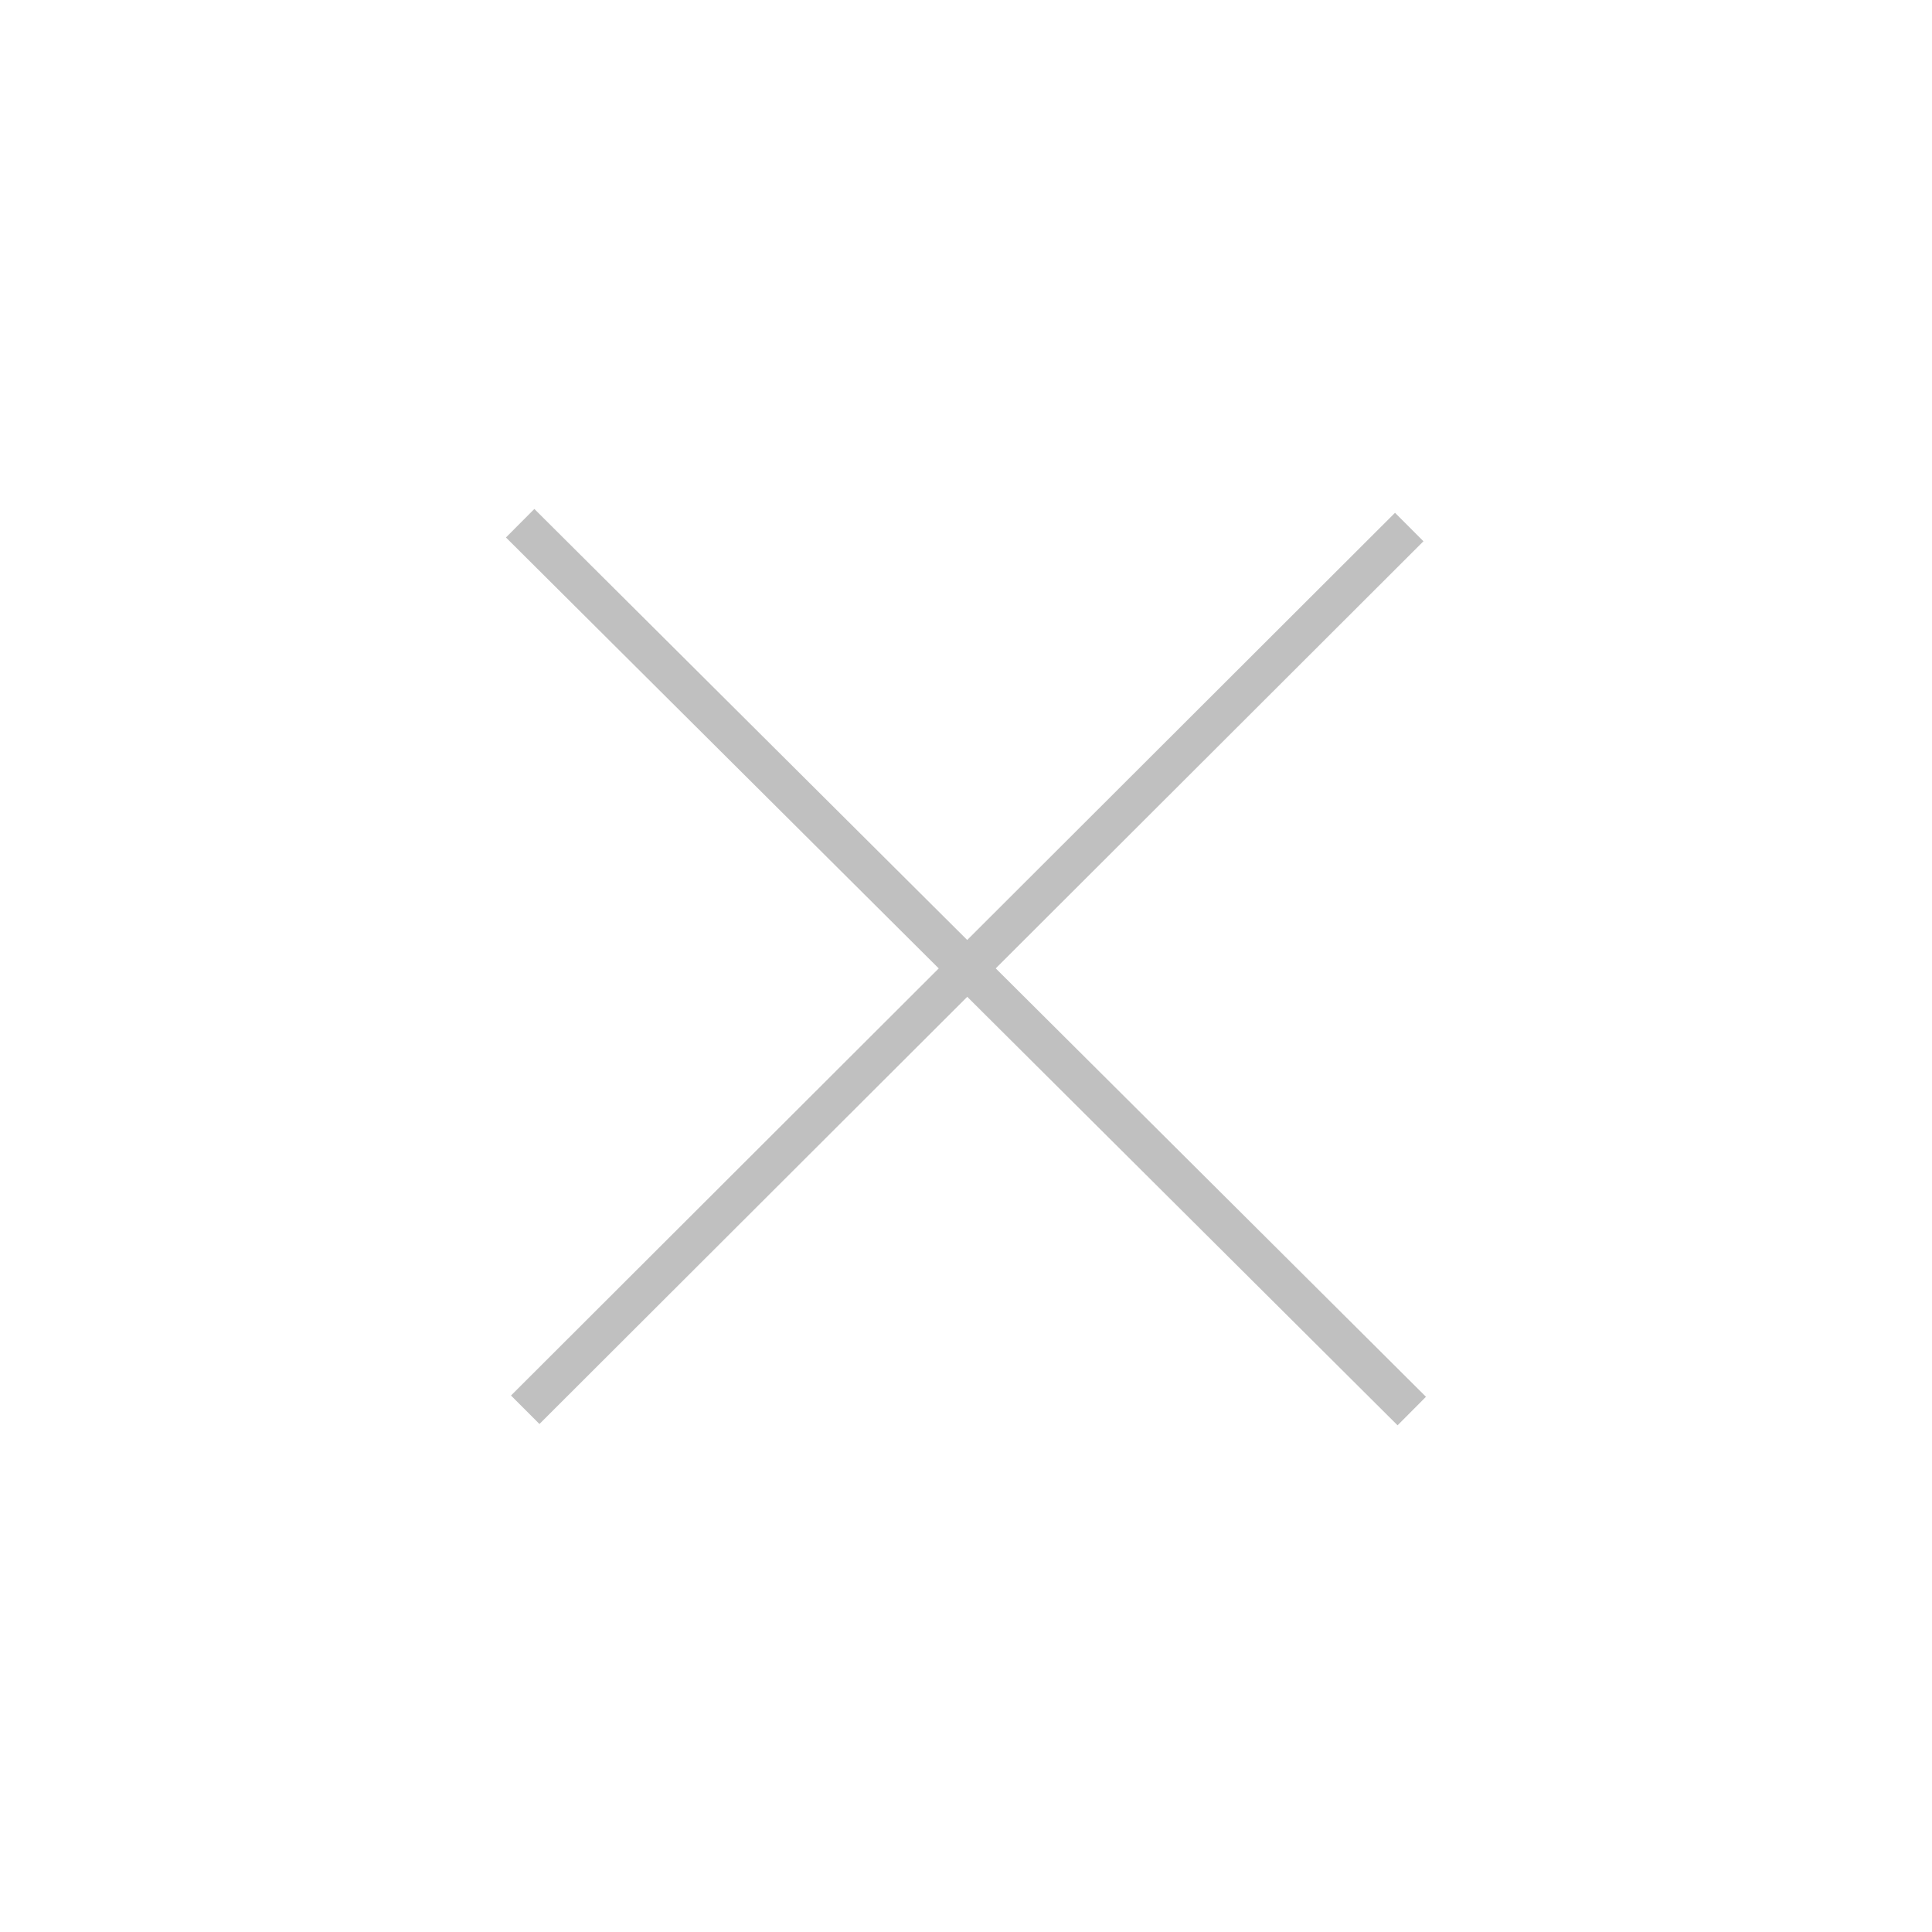 <?xml version="1.0" encoding="UTF-8" standalone="no"?>
<!-- Created with Inkscape (http://www.inkscape.org/) -->

<svg
   xmlns:dc="http://purl.org/dc/elements/1.1/"
   xmlns:cc="http://creativecommons.org/ns#"
   xmlns:rdf="http://www.w3.org/1999/02/22-rdf-syntax-ns#"
   xmlns:svg="http://www.w3.org/2000/svg"
   xmlns="http://www.w3.org/2000/svg"
   xmlns:sodipodi="http://sodipodi.sourceforge.net/DTD/sodipodi-0.dtd"
   xmlns:inkscape="http://www.inkscape.org/namespaces/inkscape"
   width="48"
   height="48"
   viewBox="0 0 48 48"
   id="svg2"
   version="1.1"
   inkscape:version="0.91 r13725"
   sodipodi:docname="close_button.svg">
  <defs
     id="defs4" />
  <sodipodi:namedview
     id="base"
     pagecolor="#ffffff"
     bordercolor="#666666"
     borderopacity="1.0"
     inkscape:pageopacity="0.0"
     inkscape:pageshadow="2"
     inkscape:zoom="31.678384"
     inkscape:cx="21.676406"
     inkscape:cy="26.635266"
     inkscape:document-units="px"
     inkscape:current-layer="layer1"
     showgrid="true"
     units="px"
     inkscape:window-width="1920"
     inkscape:window-height="1171"
     inkscape:window-x="0"
     inkscape:window-y="0"
     inkscape:window-maximized="1"
     showguides="true"
     inkscape:guide-bbox="true">
    <inkscape:grid
       type="xygrid"
       id="grid4136" />
    <sodipodi:guide
       position="24,0"
       orientation="1,0"
       id="guide4842"
       inkscape:label=""
       inkscape:color="rgb(0,0,255)" />
    <sodipodi:guide
       position="0,24"
       orientation="0,1"
       id="guide4844"
       inkscape:label=""
       inkscape:color="rgb(0,0,255)" />
    <sodipodi:guide
       position="12,0"
       orientation="1,0"
       id="guide4846"
       inkscape:label=""
       inkscape:color="rgb(0,0,255)" />
    <sodipodi:guide
       position="36,32"
       orientation="1,0"
       id="guide4848" />
    <sodipodi:guide
       position="35,12"
       orientation="0,1"
       id="guide4850" />
    <sodipodi:guide
       position="6,36"
       orientation="0,1"
       id="guide4852" />
  </sodipodi:namedview>
  <g
     inkscape:label="Layer 1"
     inkscape:groupmode="layer"
     id="layer1"
     transform="translate(0,-1004.362)">
    <path
       style="fill:none;fill-rule:evenodd;stroke:#c0c0c0;stroke-width:1px;stroke-linecap:butt;stroke-linejoin:miter;stroke-opacity:1"
       d="m 12.923,1017.361 22.152,22.058"
       id="path4138"
       inkscape:connector-curvature="0"
       sodipodi:nodetypes="cc" />
    <path
       style="fill:none;fill-rule:evenodd;stroke:#c0c0c0;stroke-width:1px;stroke-linecap:butt;stroke-linejoin:miter;stroke-opacity:1"
       d="M 13.049,1039.387 35.012,1017.456"
       id="path4140"
       inkscape:connector-curvature="0"
       sodipodi:nodetypes="cc" />
  </g>
</svg>
